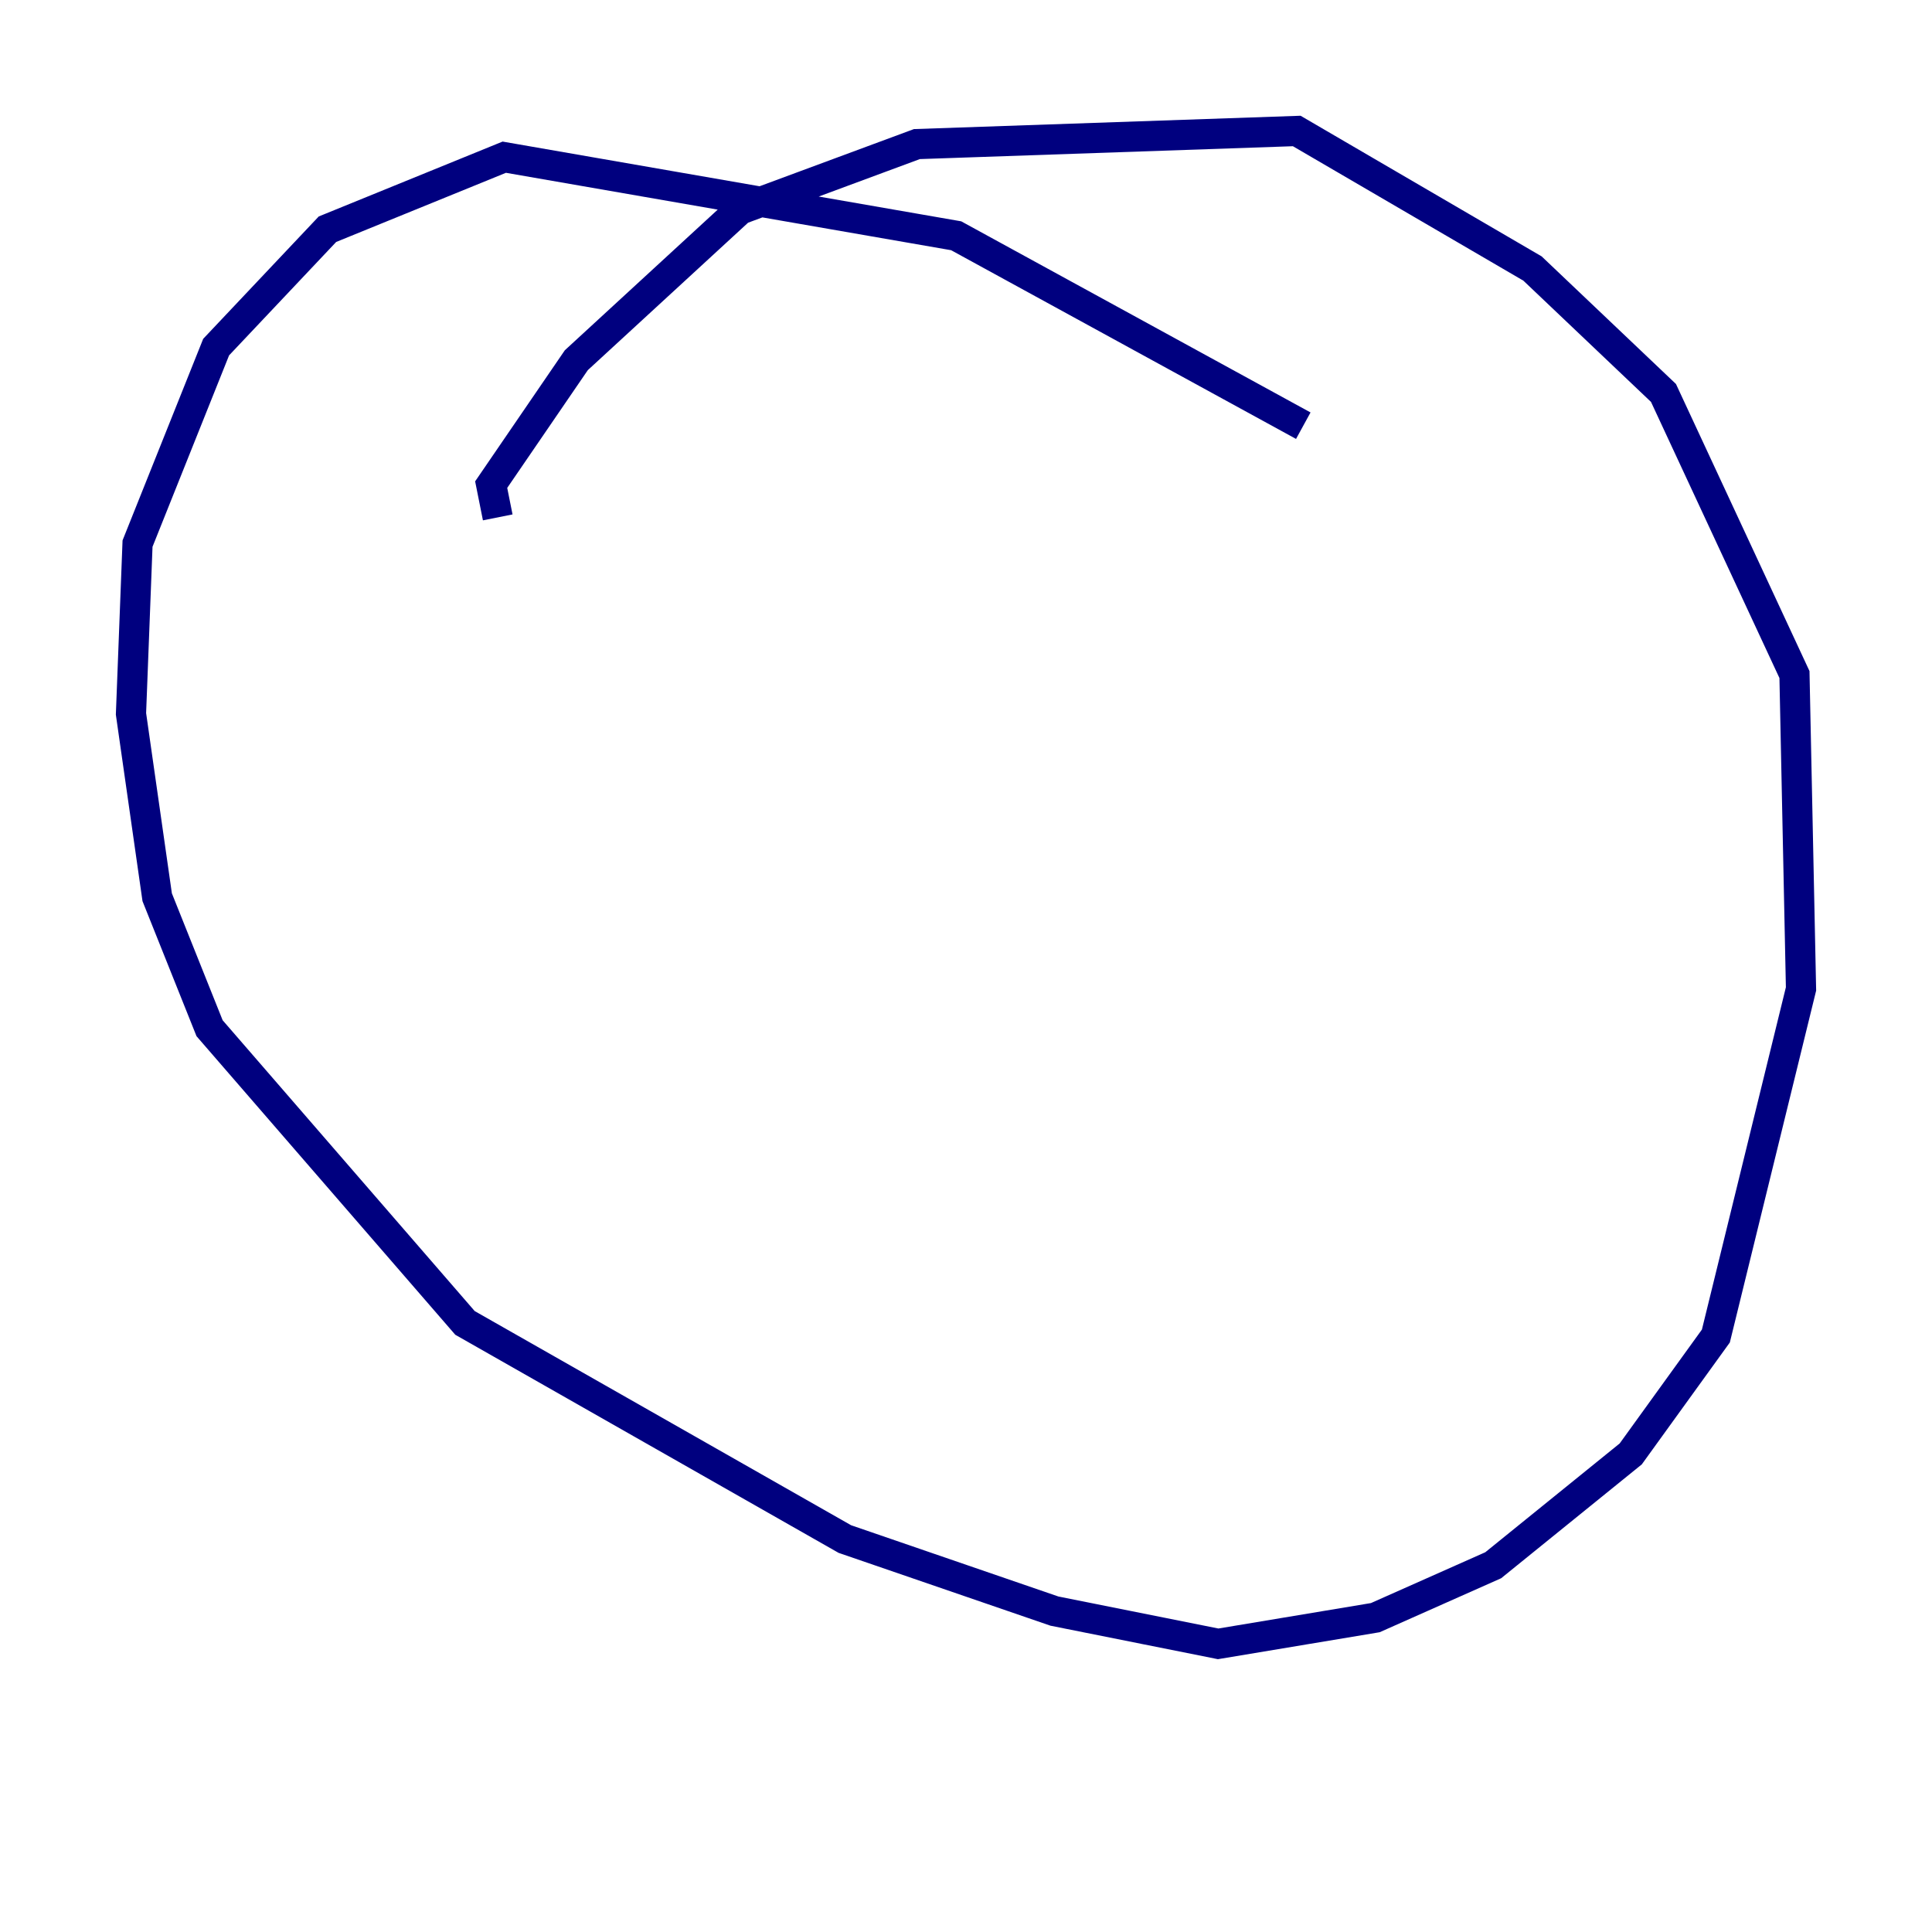 <?xml version="1.0" encoding="utf-8" ?>
<svg baseProfile="tiny" height="128" version="1.2" viewBox="0,0,128,128" width="128" xmlns="http://www.w3.org/2000/svg" xmlns:ev="http://www.w3.org/2001/xml-events" xmlns:xlink="http://www.w3.org/1999/xlink"><defs /><polyline fill="none" points="32.976,34.278 32.542,32.108 38.183,23.864 49.031,13.885 60.746,9.546 85.912,8.678 101.532,17.79 110.21,26.034 118.888,44.691 119.322,65.519 113.681,88.515 108.041,96.325 98.929,103.702 91.119,107.173 80.705,108.909 69.858,106.739 55.973,101.966 30.807,87.647 13.885,68.122 10.414,59.444 8.678,47.295 9.112,36.014 14.319,22.997 21.695,15.186 33.41,10.414 63.349,15.62 86.346,28.203" stroke="#00007f" stroke-width="2" /></svg>